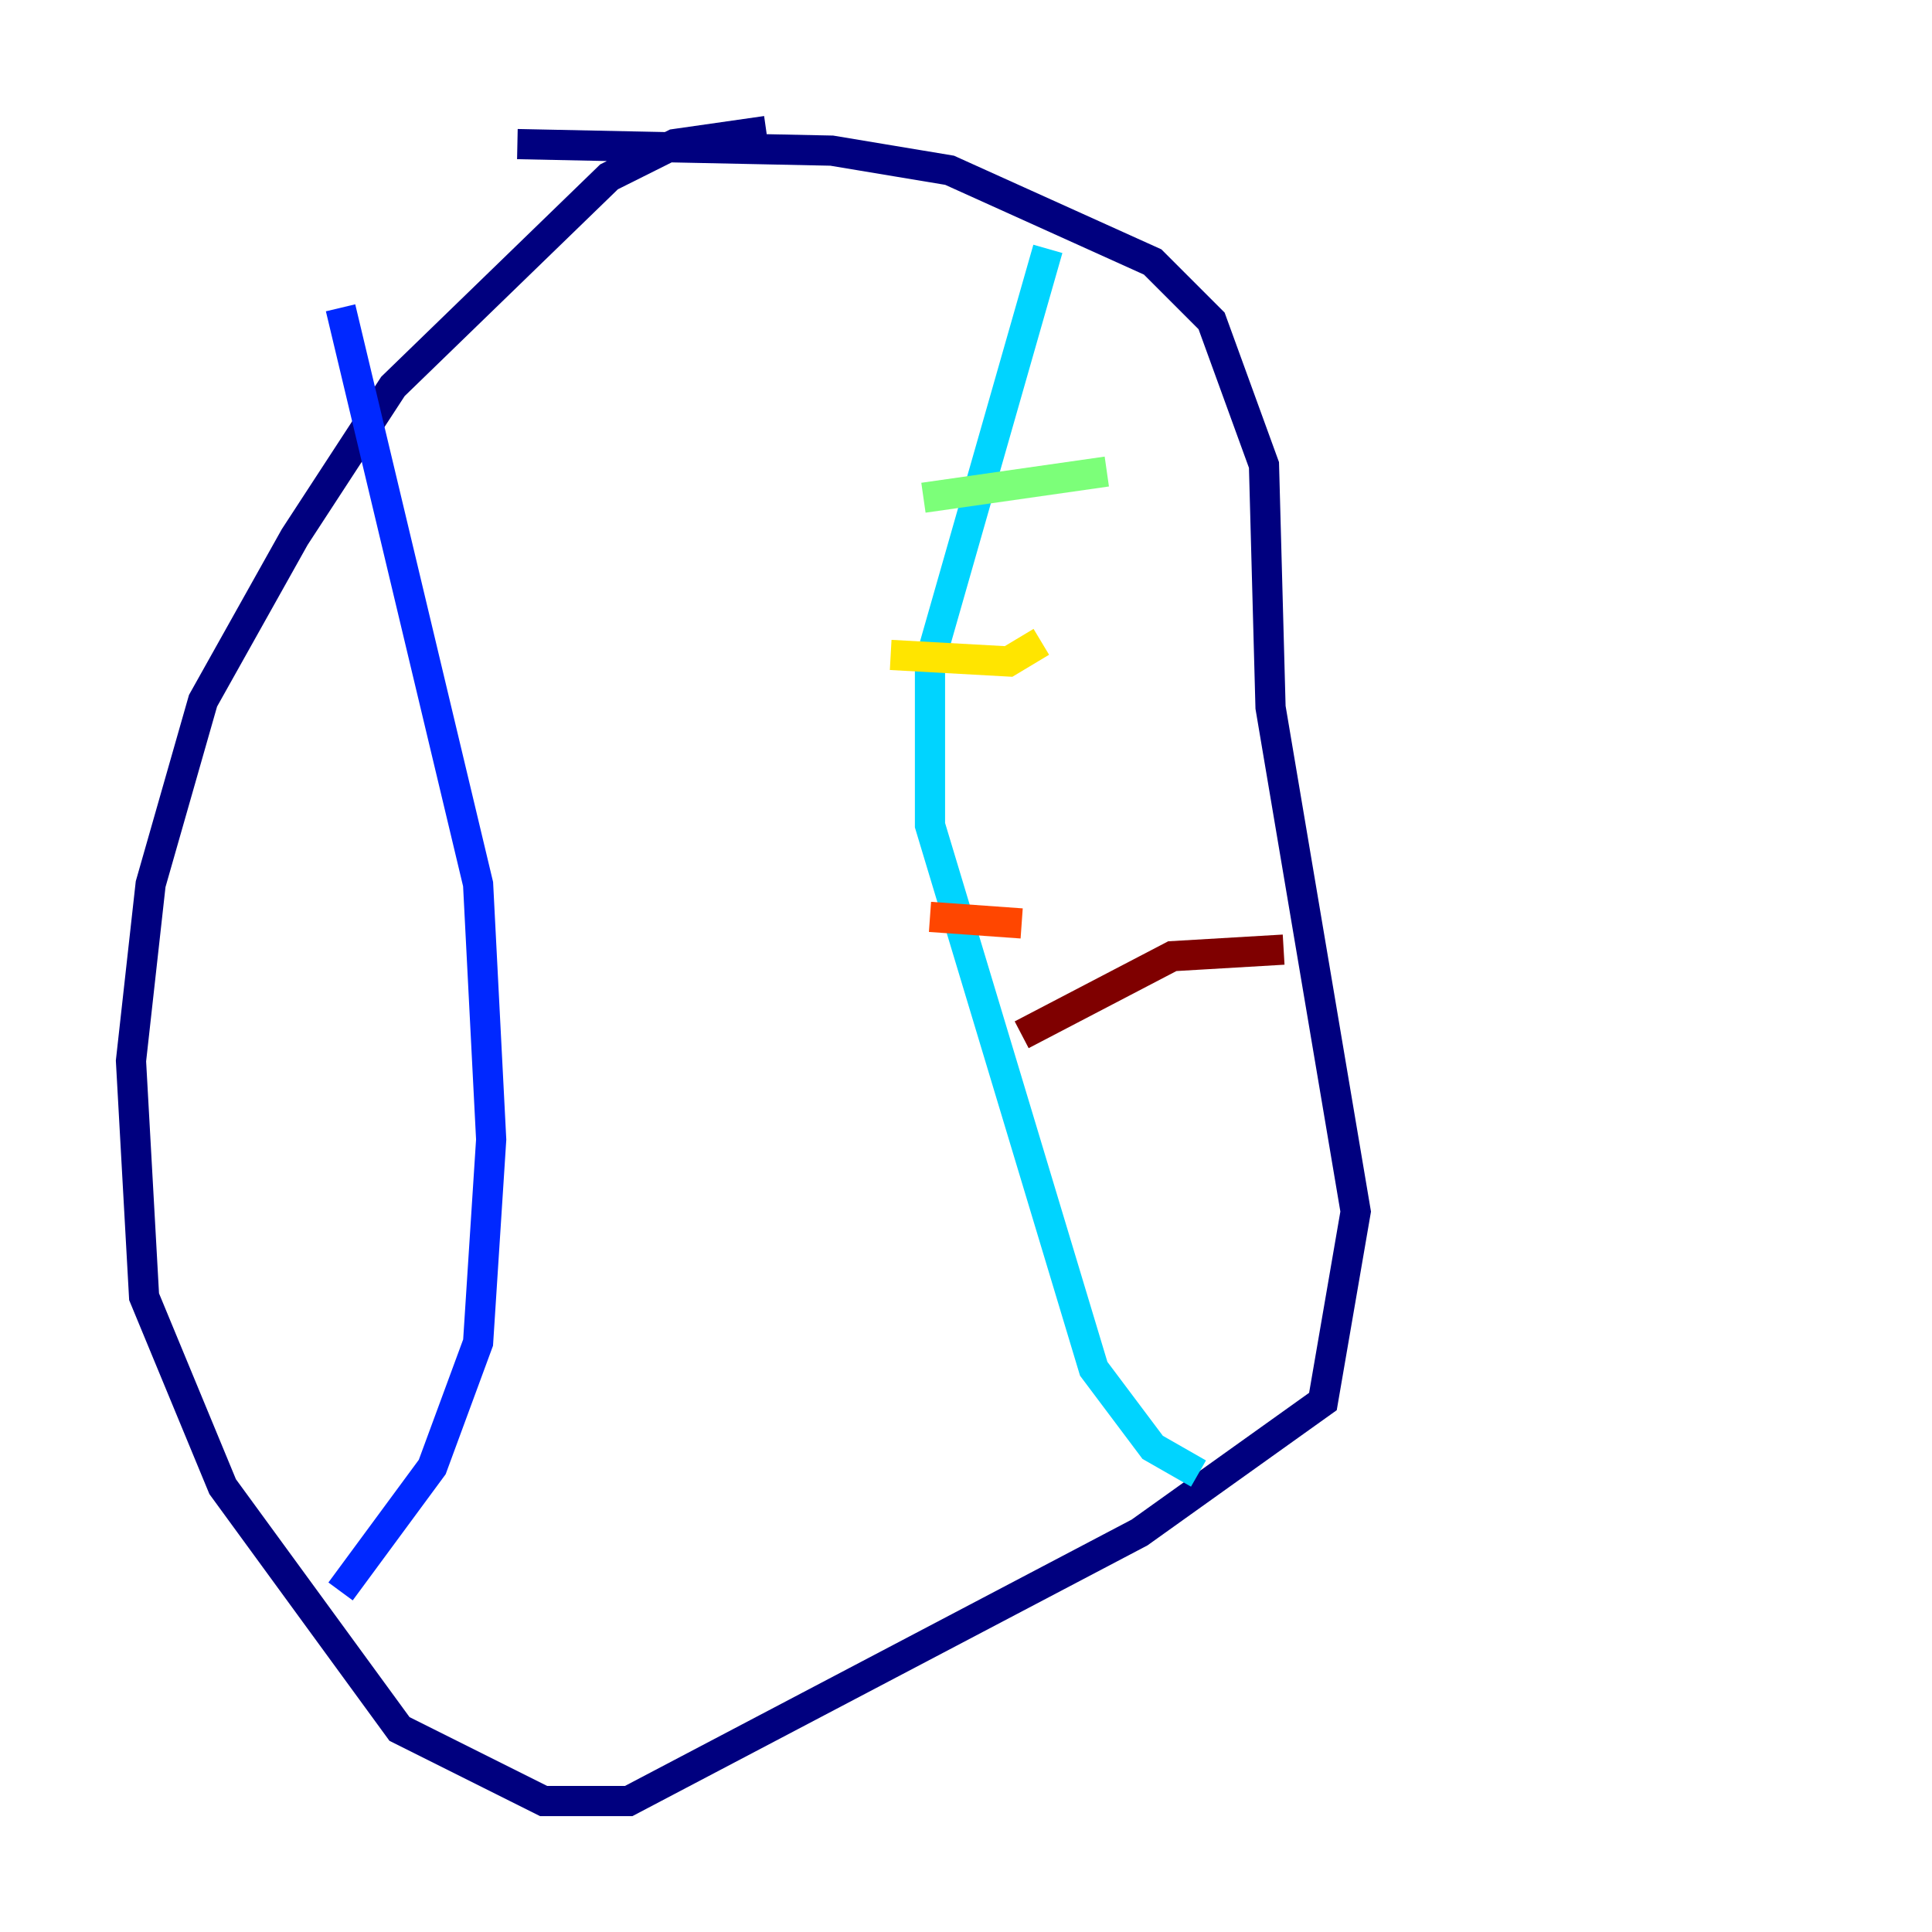 <?xml version="1.0" encoding="utf-8" ?>
<svg baseProfile="tiny" height="128" version="1.2" viewBox="0,0,128,128" width="128" xmlns="http://www.w3.org/2000/svg" xmlns:ev="http://www.w3.org/2001/xml-events" xmlns:xlink="http://www.w3.org/1999/xlink"><defs /><polyline fill="none" points="50.766,8.678 44.691,9.546 40.352,11.715 26.034,25.6 19.525,35.58 13.451,46.427 9.98,58.576 8.678,70.291 9.546,85.912 14.752,98.495 26.468,114.549 36.014,119.322 41.654,119.322 75.498,101.532 87.647,92.854 89.817,80.271 84.176,46.861 83.742,30.807 80.271,21.261 76.366,17.356 62.915,11.281 55.105,9.98 34.278,9.546" stroke="#00007f" stroke-width="2" /><polyline fill="none" points="22.563,20.393 31.675,58.576 32.542,75.498 31.675,88.949 28.637,97.193 22.563,105.437" stroke="#0028ff" stroke-width="2" /><polyline fill="none" points="69.424,16.488 61.614,43.824 61.614,54.671 72.461,90.685 76.366,95.891 79.403,97.627" stroke="#00d4ff" stroke-width="2" /><polyline fill="none" points="61.18,32.976 73.329,31.241" stroke="#7cff79" stroke-width="2" /><polyline fill="none" points="59.01,43.39 66.82,43.824 68.99,42.522" stroke="#ffe500" stroke-width="2" /><polyline fill="none" points="61.614,60.746 67.688,61.18" stroke="#ff4600" stroke-width="2" /><polyline fill="none" points="67.688,68.556 77.668,63.349 85.044,62.915" stroke="#7f0000" stroke-width="2" /></svg>